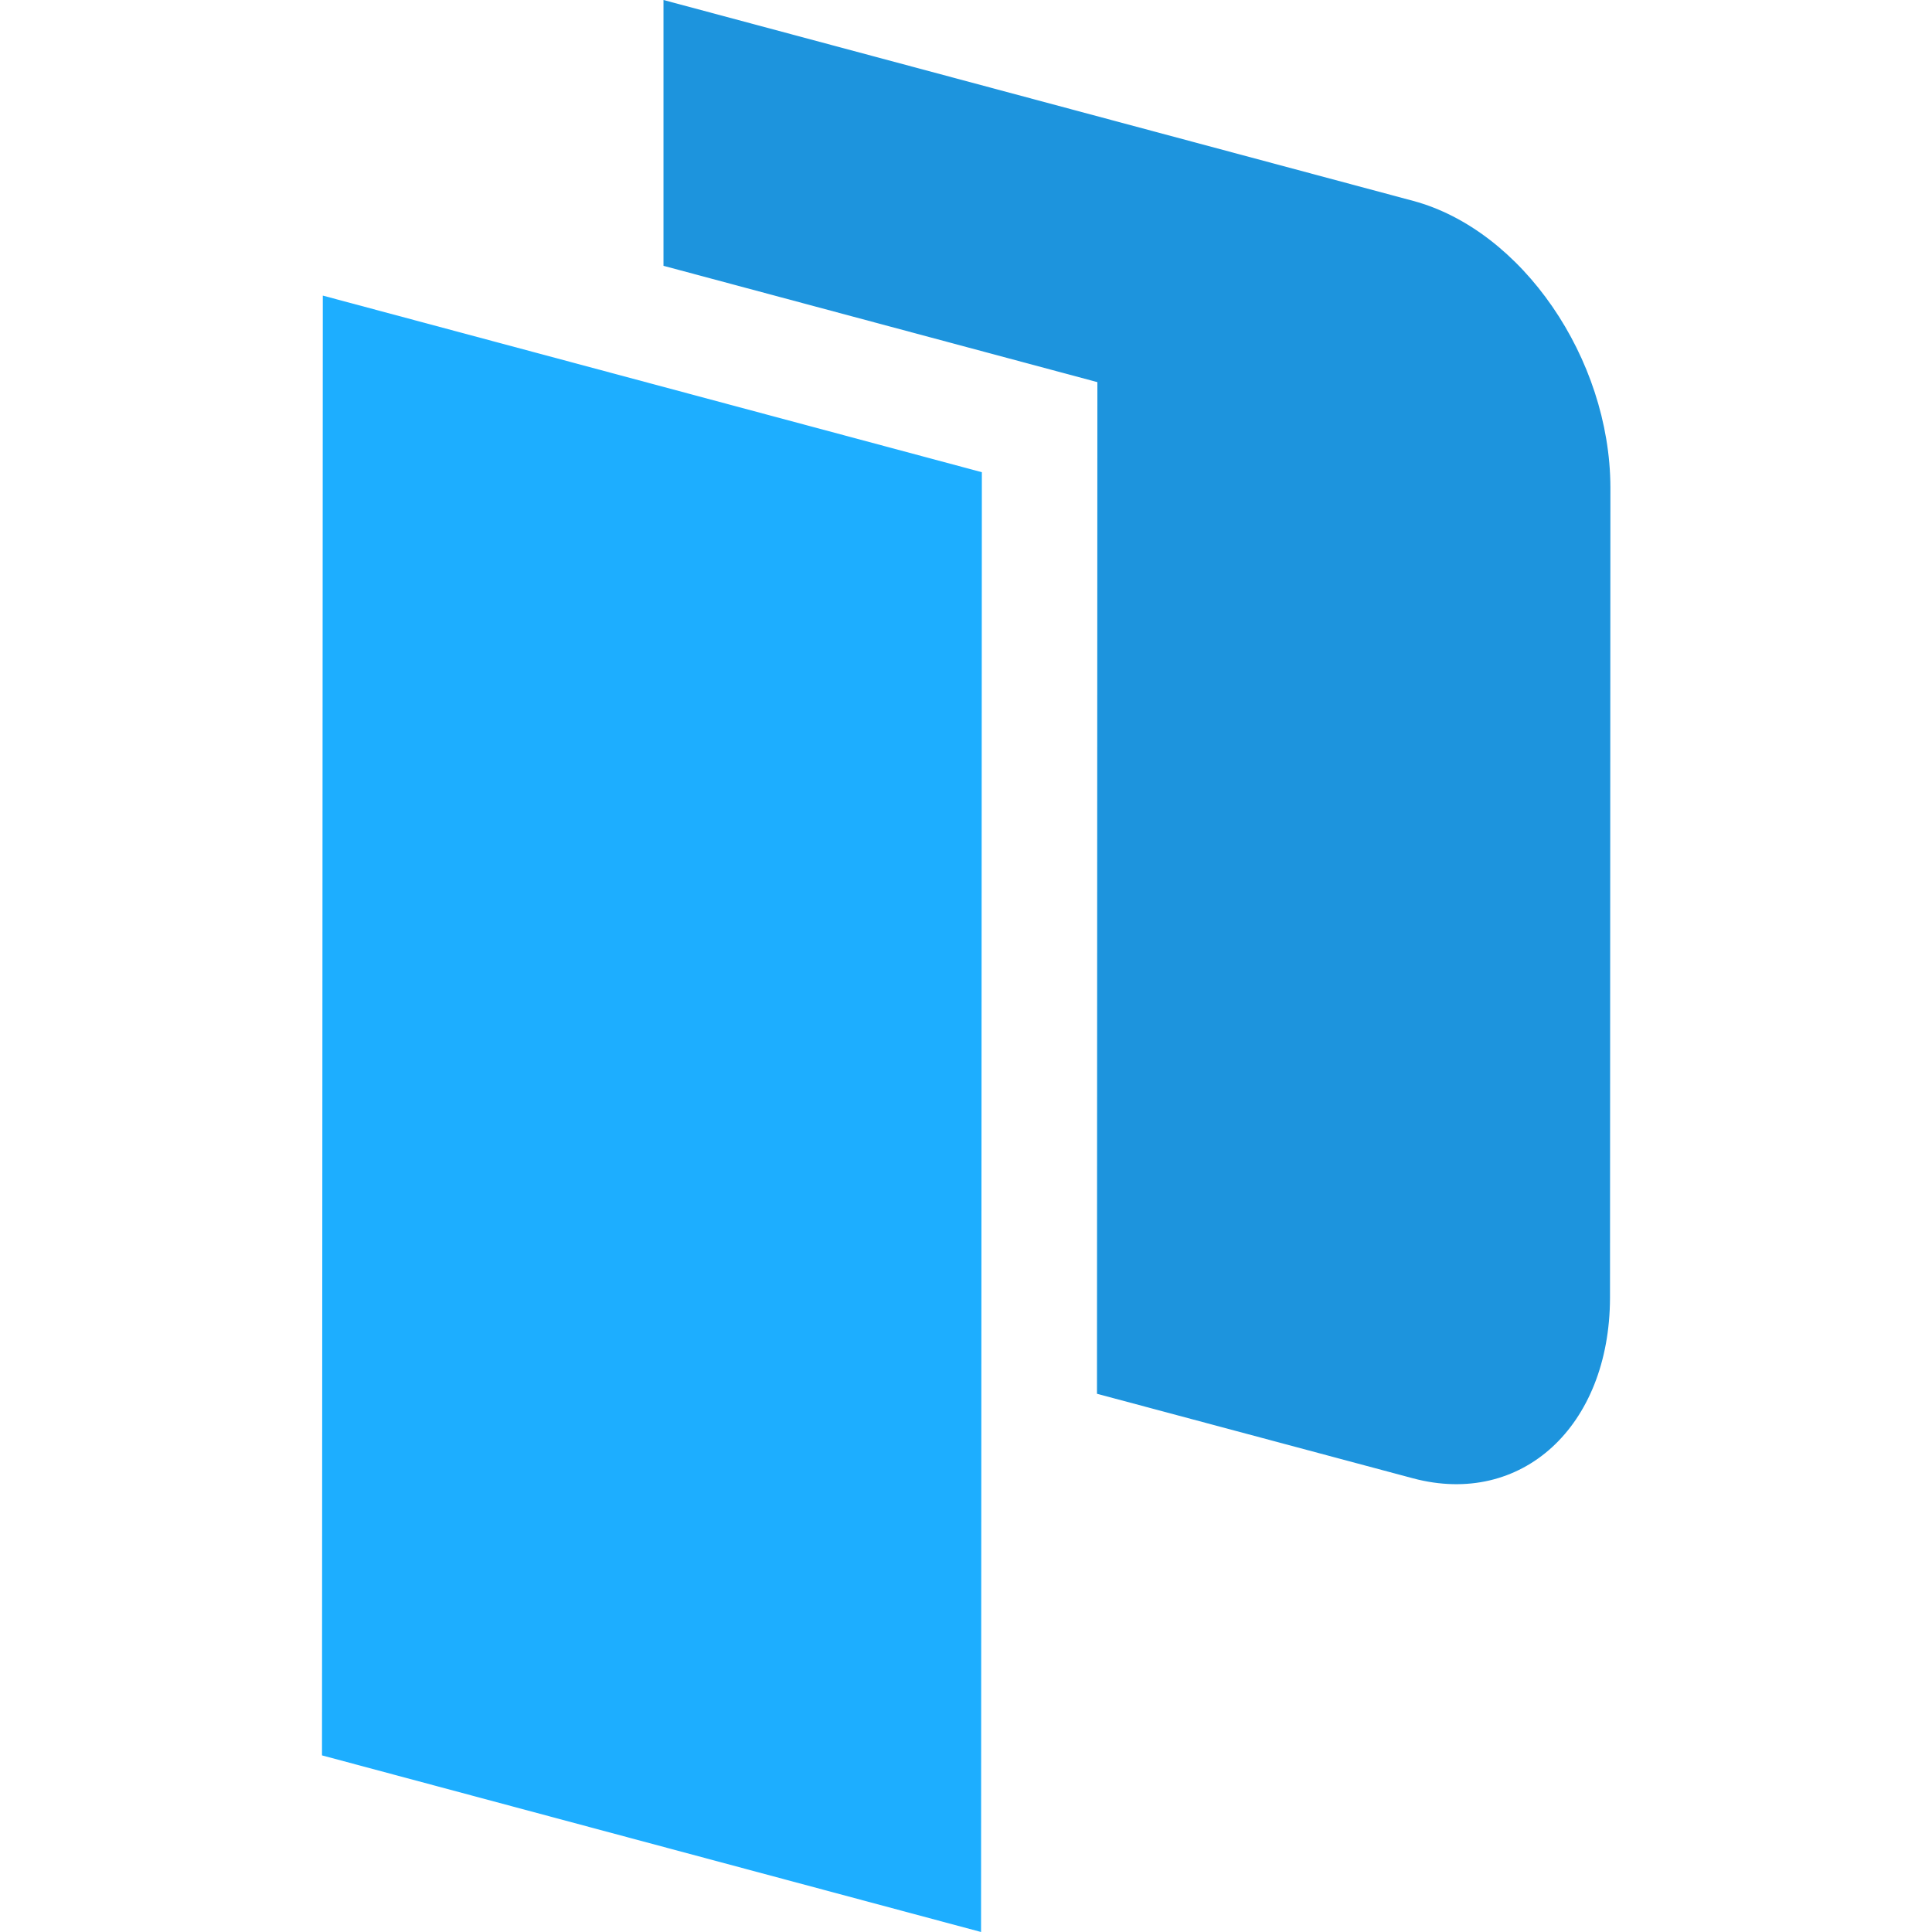 <svg width="24" height="24" fill="none" xmlns="http://www.w3.org/2000/svg">
    <path fill-rule="evenodd" clip-rule="evenodd" d="M4 21.806L12.187 24l.01-18.134L4.01 3.672 4 21.806z" fill="#1DAEFF"/>
    <path fill-rule="evenodd" clip-rule="evenodd" d="M17.557 2.496L8.242 0v3.302l5.39 1.445-.005 12.567 3.925 1.05c1.349.36 2.443-.642 2.448-2.24l.005-10.071C20 4.45 18.905 2.86 17.557 2.496z" fill="#1D94DD"/>
</svg>
